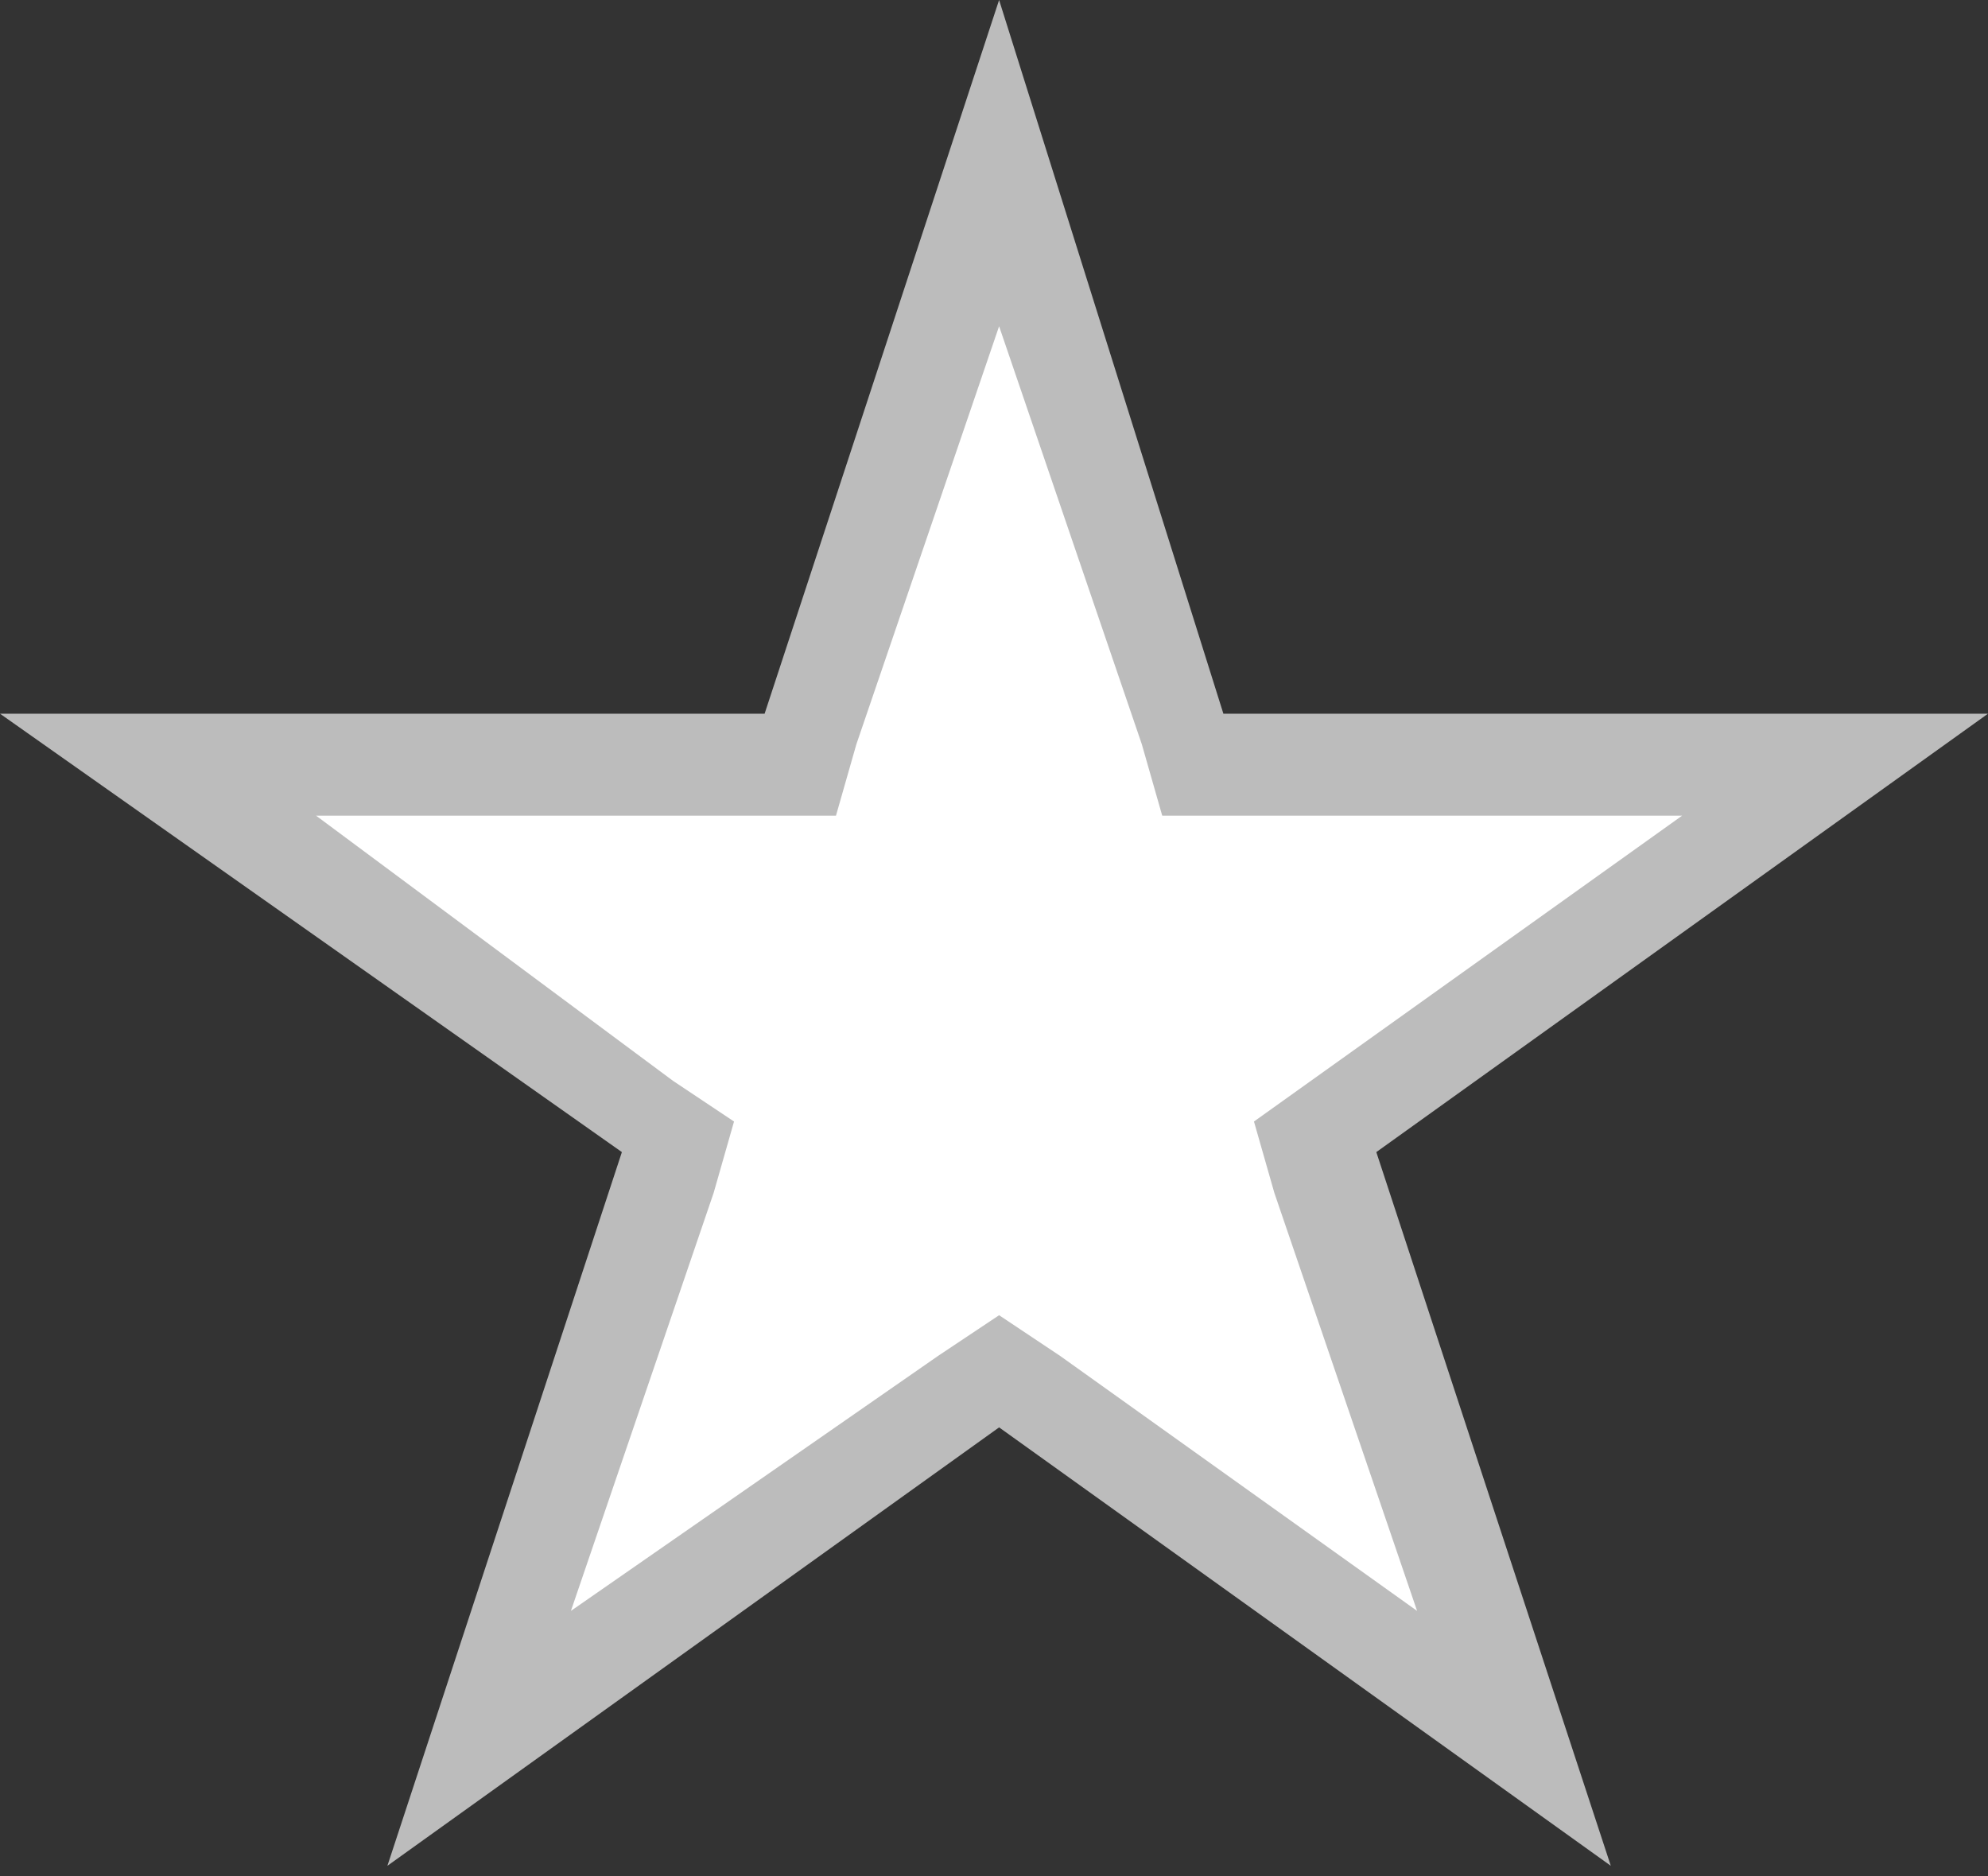 <?xml version="1.0" encoding="utf-8"?>
<!-- Generator: Adobe Illustrator 23.0.0, SVG Export Plug-In . SVG Version: 6.00 Build 0)  -->
<svg version="1.1" id="Layer_1" xmlns="http://www.w3.org/2000/svg" xmlns:xlink="http://www.w3.org/1999/xlink" x="0px" y="0px"
	 viewBox="0 0 19.5 18.4" style="enable-background:new 0 0 19.5 18.4;" xml:space="preserve">
<rect x="0" y="0" width="19.5" height="18.4" fill="#333333" stroke="none"/>
<style type="text/css">
	.st0{fill-rule:evenodd;clip-rule:evenodd;fill:#FFFFFF;}
	.st1{fill:#BCBCBC;}
</style>
<g transform="translate(-19)">
	<g>
		<polygon class="st0" points="28.8,13.4 23.7,17.1 25.6,11.2 20.5,7.5 26.8,7.5 28.8,1.6 30.7,7.5 37,7.5 31.9,11.2 33.9,17.1 		
			"/>
		<path class="st1" d="M28.8,3.2l1.4,4.1L30.4,8h0.7h4.4L32,10.5L31.3,11l0.2,0.7l1.4,4.1l-3.5-2.5l-0.6-0.4l-0.6,0.4l-3.6,2.5
			l1.4-4.1l0.2-0.7l-0.6-0.4L22.1,8h4.4h0.7l0.2-0.7L28.8,3.2 M28.8,0l-2.3,7H19l6.1,4.3l-2.3,7l6-4.3l6,4.3l-2.3-7l6-4.3H31L28.8,0
			L28.8,0z"/>
	</g>
</g>
</svg>
